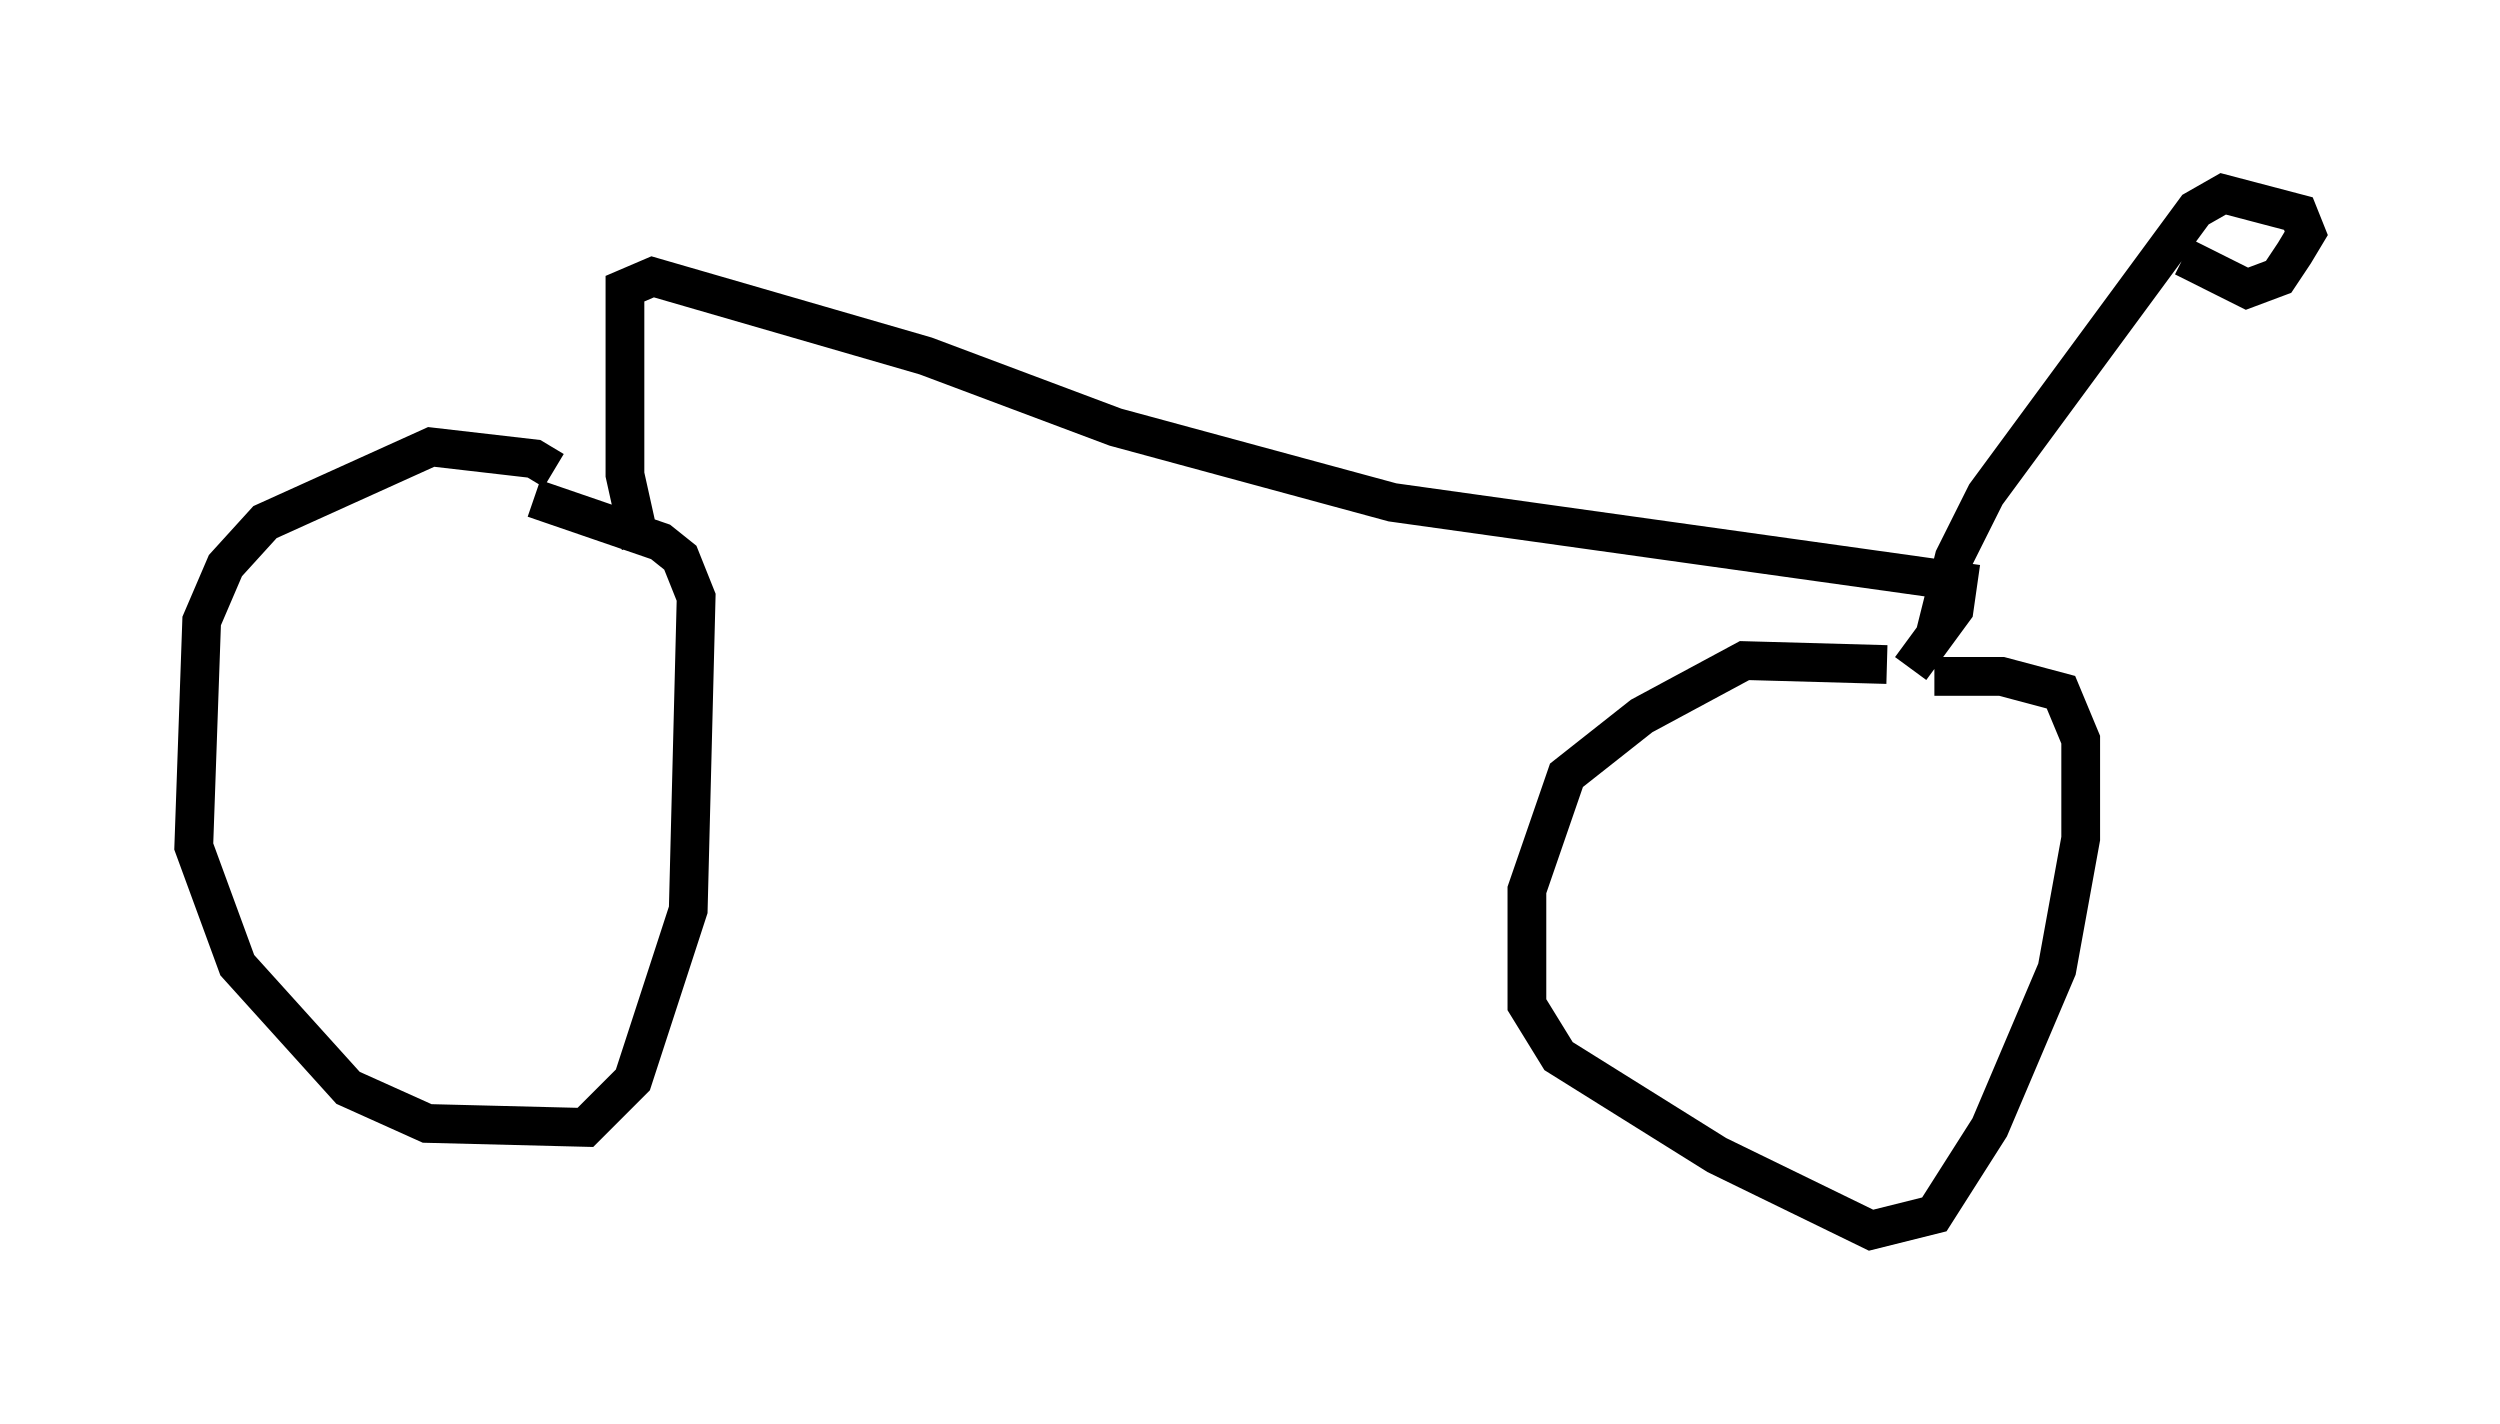 <?xml version="1.0" encoding="utf-8" ?>
<svg baseProfile="full" height="36.746" version="1.1" width="64.513" xmlns="http://www.w3.org/2000/svg" xmlns:ev="http://www.w3.org/2001/xml-events" xmlns:xlink="http://www.w3.org/1999/xlink"><defs /><rect fill="white" height="36.746" width="64.513" x="0" y="0" /><path d="M14.392, 12.758 m-0.102, -0.613 l-0.51, -0.306 -2.654, -0.306 l-4.288, 1.94 -1.021, 1.123 l-0.613, 1.429 -0.204, 5.819 l1.123, 3.063 2.858, 3.165 l2.042, 0.919 4.083, 0.102 l1.225, -1.225 1.429, -4.39 l0.204, -8.065 -0.408, -1.021 l-0.51, -0.408 -3.267, -1.123 m34.913, 4.288 l-3.675, -0.102 -2.654, 1.429 l-1.94, 1.531 -1.021, 2.96 l0.0, 2.96 0.817, 1.327 l4.083, 2.552 3.981, 1.94 l1.633, -0.408 1.429, -2.246 l1.735, -4.083 0.613, -3.369 l0.0, -2.552 -0.51, -1.225 l-1.531, -0.408 -1.735, 0.0 m-33.382, -3.369 l-0.408, -1.838 0.0, -4.798 l0.715, -0.306 7.044, 2.042 l4.9, 1.838 7.146, 1.94 l14.598, 2.042 -0.102, 0.715 l-1.123, 1.531 m0.613, -0.817 l0.51, -2.042 0.817, -1.633 l5.41, -7.35 0.715, -0.408 l1.94, 0.51 0.204, 0.51 l-0.306, 0.51 -0.408, 0.613 l-0.817, 0.306 -1.633, -0.817 " fill="none" stroke="black" stroke-width="1" /></svg>